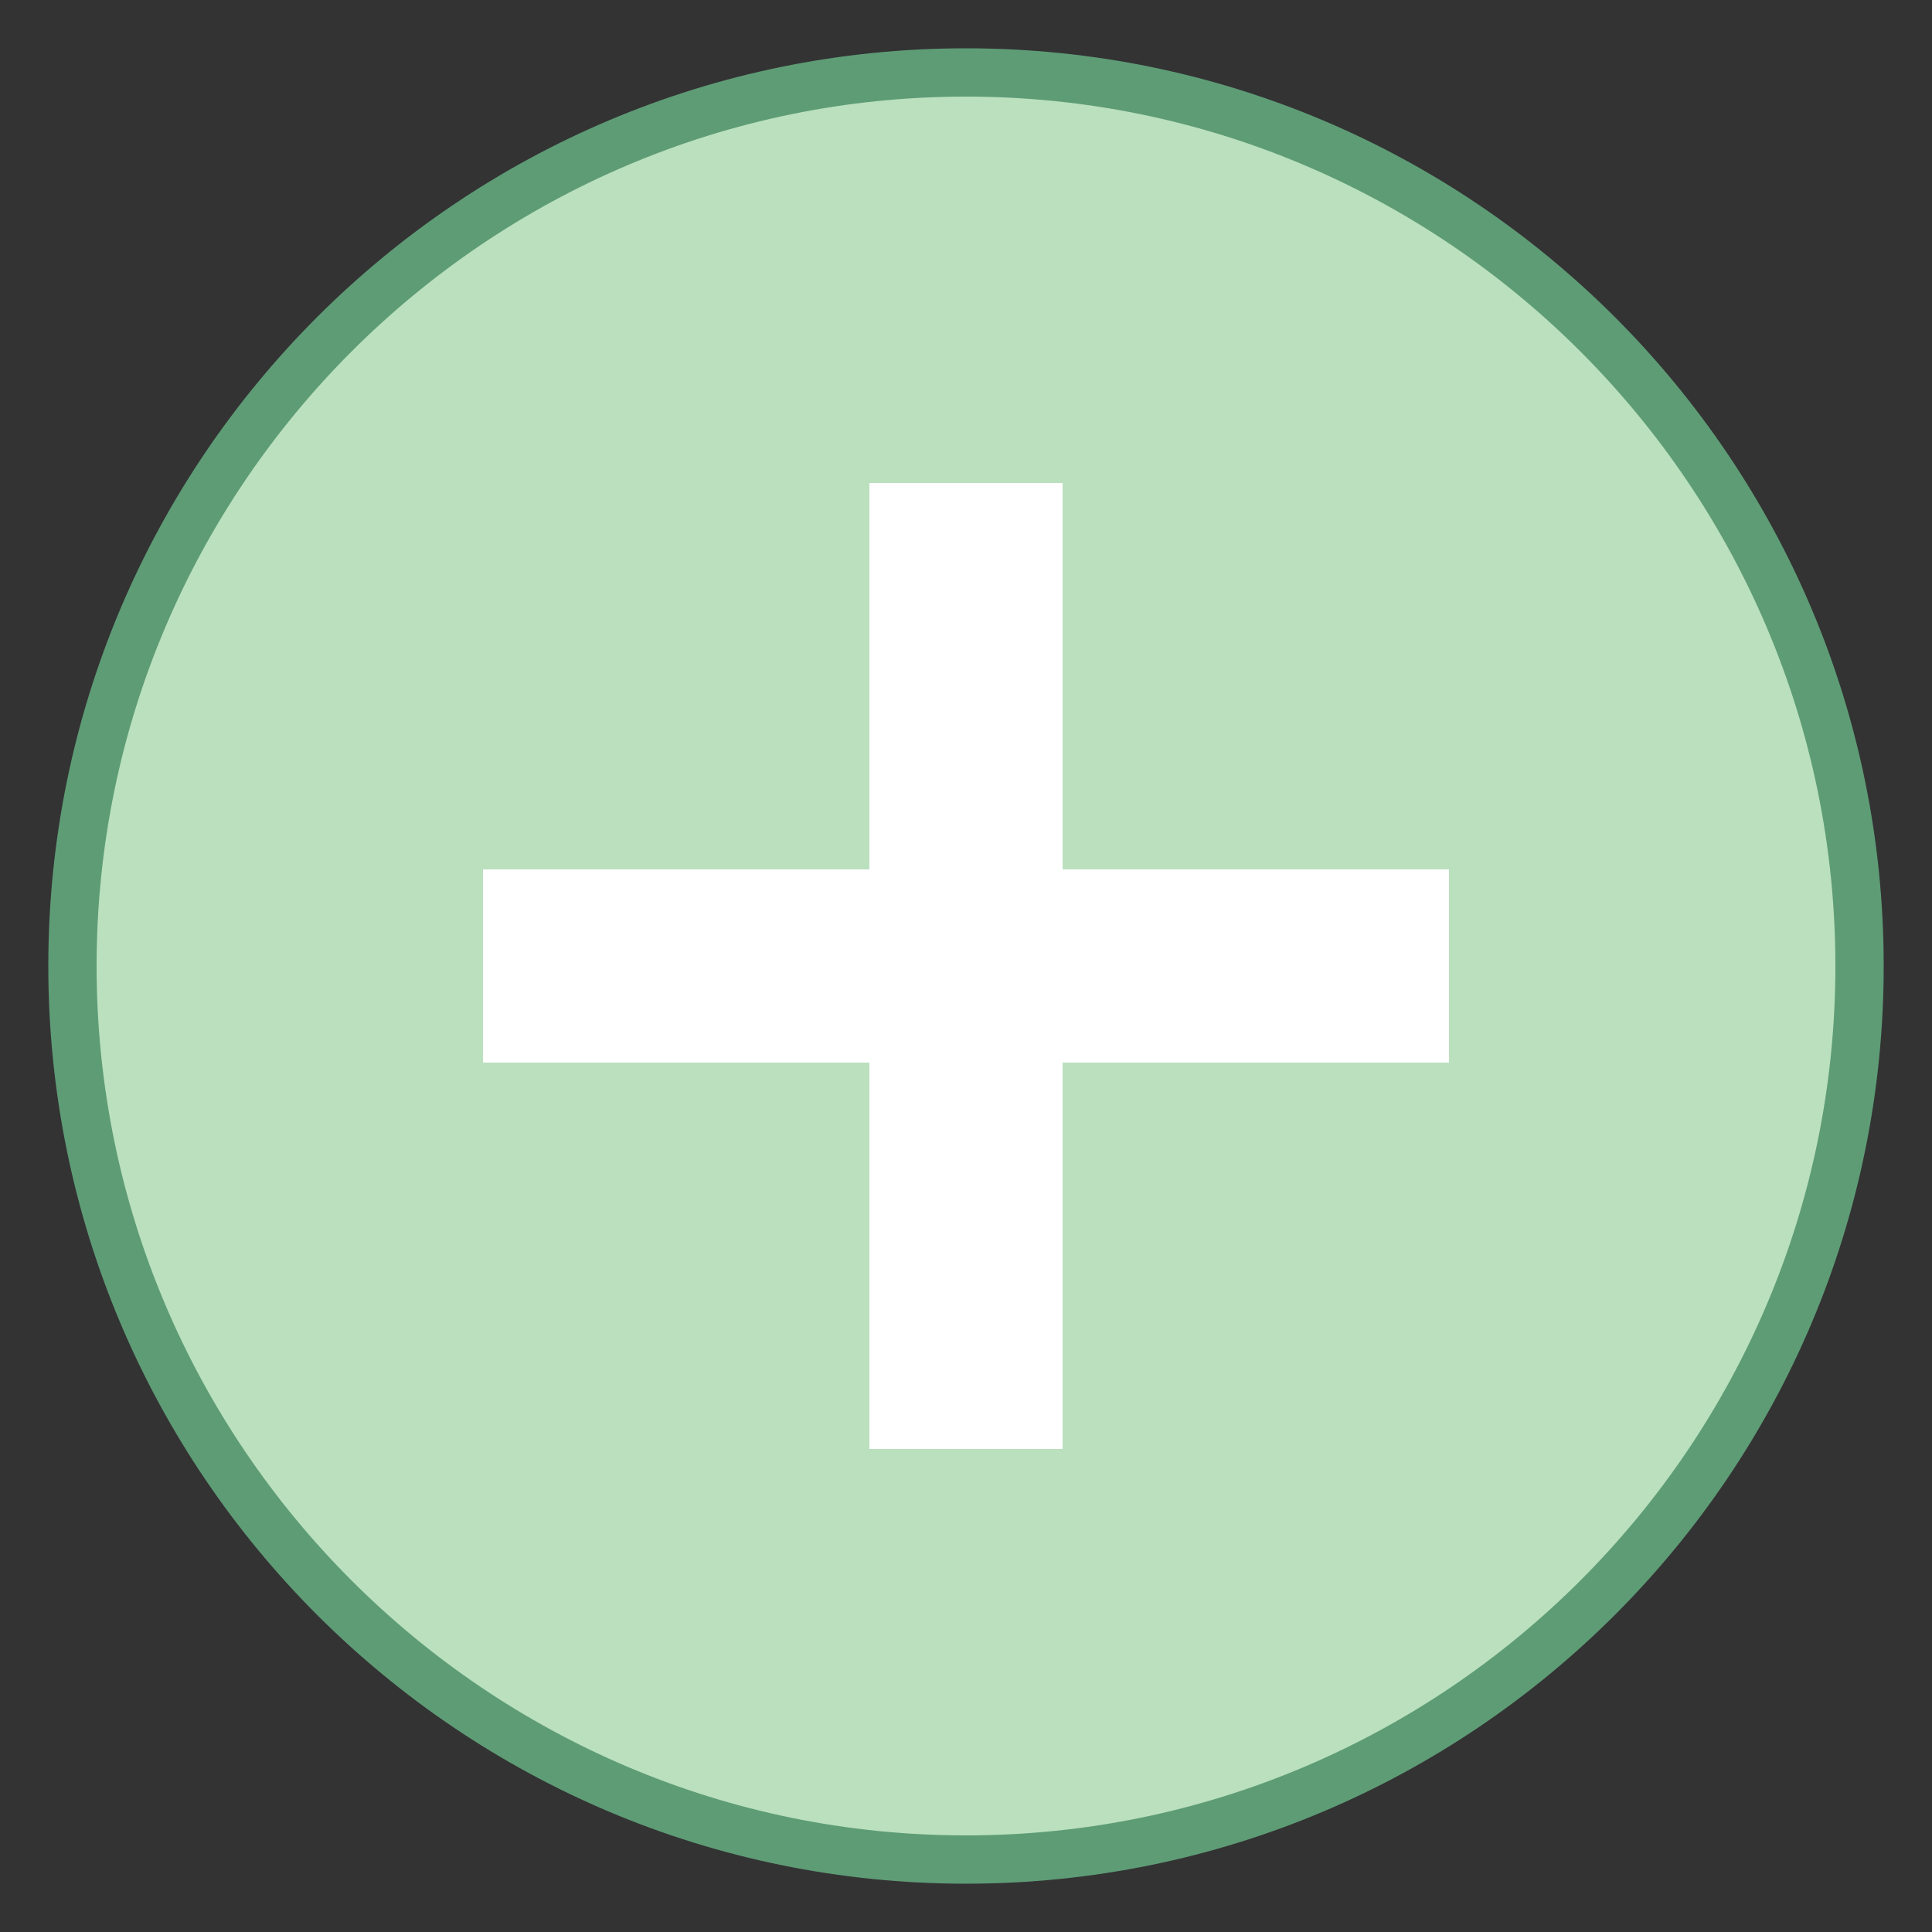 <svg width="50" height="50" viewBox="0 0 50 50" fill="none" xmlns="http://www.w3.org/2000/svg">
<rect x="0" y="0" width="50" height="50" fill="#333333" stroke="none"/>
<path d="M25 48.125C12.249 48.125 1.875 37.751 1.875 25C1.875 12.249 12.249 1.875 25 1.875C37.751 1.875 48.125 12.249 48.125 25C48.125 37.751 37.751 48.125 25 48.125Z" fill="#BAE0BD"/>
<path d="M25 2.5C37.406 2.5 47.5 12.594 47.5 25C47.5 37.406 37.406 47.5 25 47.5C12.594 47.5 2.5 37.406 2.5 25C2.5 12.594 12.594 2.5 25 2.5ZM25 1.25C11.884 1.25 1.25 11.884 1.25 25C1.25 38.116 11.884 48.75 25 48.75C38.116 48.75 48.75 38.116 48.75 25C48.75 11.884 38.116 1.25 25 1.25Z" fill="#5E9C76"/>
<path d="M12.5 22.5H37.5V27.5H12.5V22.5Z" fill="white"/>
<path d="M27.5 12.5V37.5H22.5V12.5H27.5Z" fill="white"/>
</svg>
